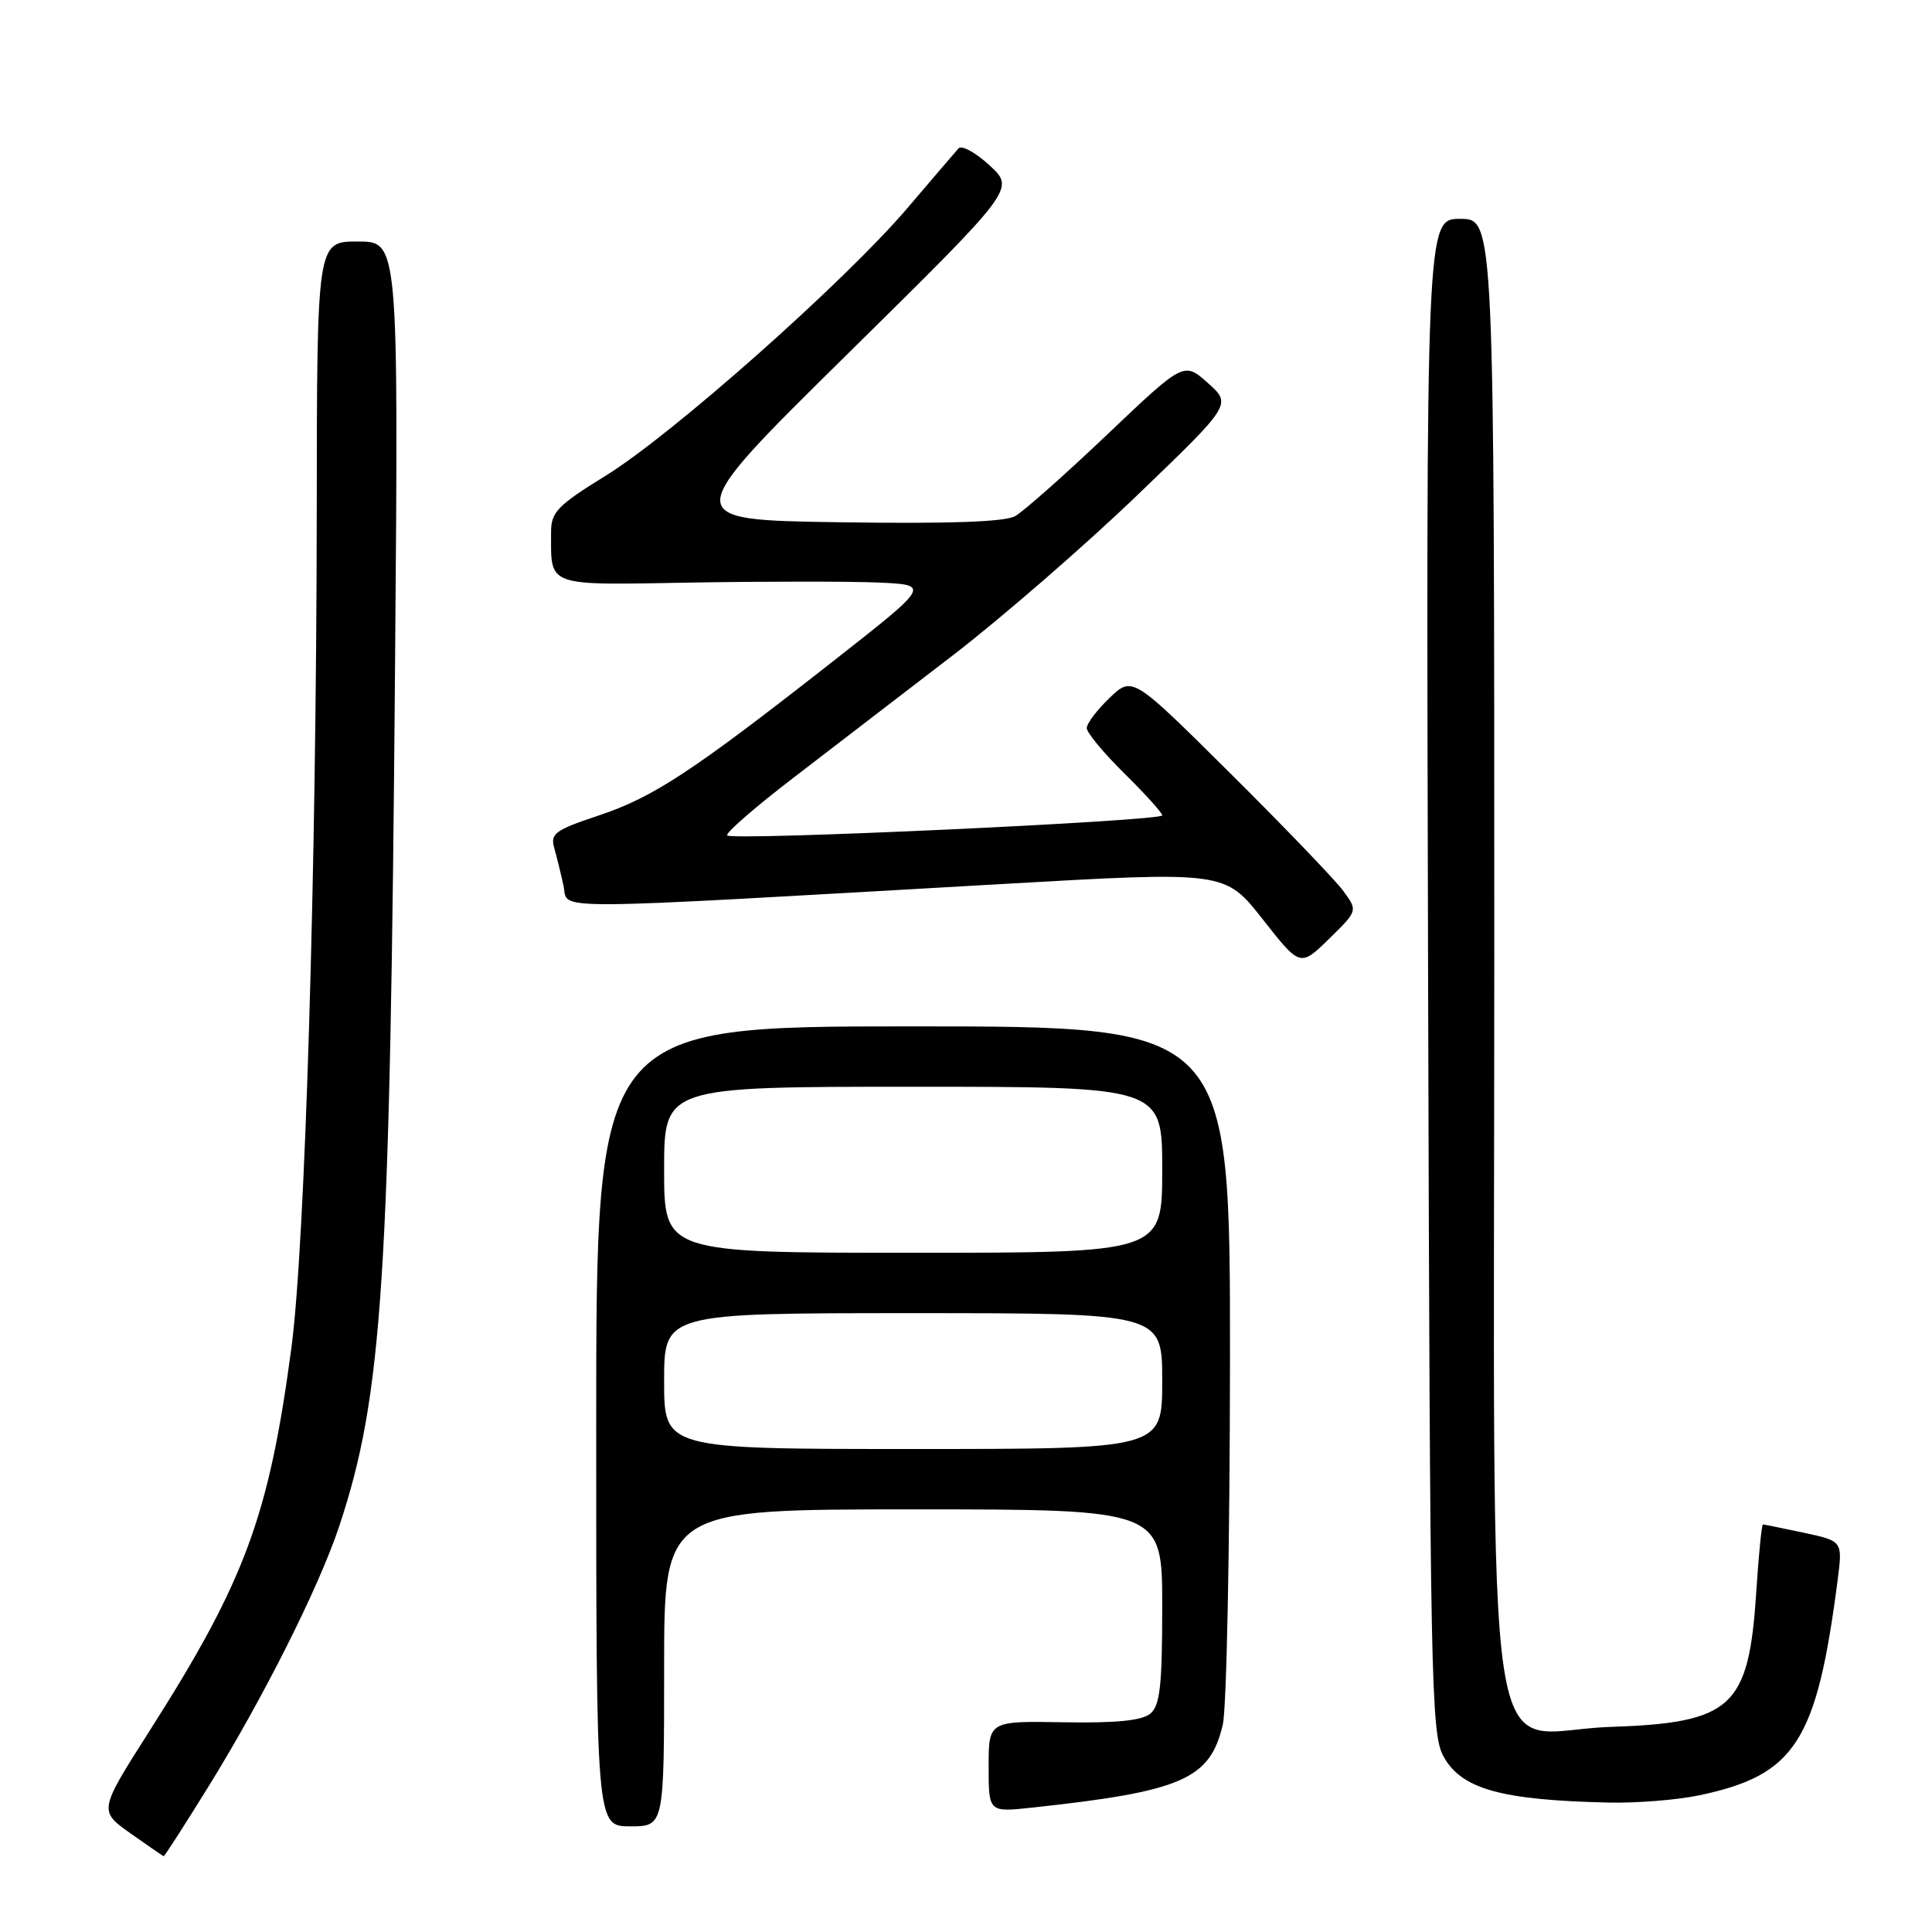 <?xml version="1.0" encoding="UTF-8" standalone="no"?>
<!DOCTYPE svg PUBLIC "-//W3C//DTD SVG 1.1//EN" "http://www.w3.org/Graphics/SVG/1.1/DTD/svg11.dtd" >
<svg xmlns="http://www.w3.org/2000/svg" xmlns:xlink="http://www.w3.org/1999/xlink" version="1.1" viewBox="0 0 256 256">
 <g >
 <path fill="currentColor"
d=" M 27.61 236.75 C 34.88 225.01 42.27 210.30 44.95 202.23 C 50.71 184.88 51.69 169.76 52.35 87.75 C 52.80 32.00 52.80 32.00 47.40 32.00 C 42.00 32.00 42.00 32.00 41.97 67.75 C 41.93 115.21 40.43 164.90 38.62 178.53 C 35.65 200.87 32.48 209.46 19.90 229.22 C 13.07 239.94 13.07 239.94 17.29 242.93 C 19.60 244.57 21.59 245.93 21.69 245.96 C 21.79 245.98 24.46 241.84 27.61 236.75 Z  M 88.00 221.00 C 88.00 200.00 88.00 200.00 121.00 200.00 C 154.00 200.00 154.00 200.00 154.00 212.88 C 154.00 223.41 153.71 225.99 152.42 227.07 C 151.31 227.99 147.86 228.33 140.92 228.21 C 131.00 228.04 131.00 228.04 131.00 234.09 C 131.00 240.14 131.00 240.14 136.75 239.52 C 156.66 237.37 160.35 235.76 162.03 228.50 C 162.54 226.30 162.96 204.59 162.98 180.25 C 163.00 136.00 163.00 136.00 121.00 136.00 C 79.00 136.00 79.00 136.00 79.00 189.00 C 79.00 242.00 79.00 242.00 83.50 242.00 C 88.00 242.00 88.00 242.00 88.00 221.00 Z  M 225.20 237.88 C 237.90 235.19 240.73 230.78 243.50 209.35 C 244.16 204.20 244.16 204.20 239.03 203.10 C 236.21 202.50 233.77 202.00 233.60 202.00 C 233.43 202.00 233.03 206.04 232.71 210.97 C 231.72 226.27 229.54 228.28 213.29 228.83 C 196.24 229.41 198.00 241.19 198.00 126.55 C 198.00 29.00 198.00 29.00 193.48 29.00 C 188.96 29.00 188.96 29.00 189.23 129.25 C 189.48 222.67 189.62 229.72 191.26 232.71 C 193.63 237.06 198.89 238.53 213.20 238.85 C 216.89 238.93 222.29 238.50 225.20 237.88 Z  M 178.02 118.09 C 176.99 116.67 170.27 109.67 163.09 102.54 C 150.05 89.58 150.05 89.58 147.02 92.48 C 145.36 94.07 144.00 95.87 144.00 96.47 C 144.00 97.08 146.25 99.79 149.00 102.50 C 151.75 105.21 154.00 107.70 154.00 108.04 C 154.00 108.79 97.08 111.42 96.36 110.70 C 96.08 110.41 100.04 106.96 105.17 103.03 C 110.30 99.09 119.80 91.79 126.29 86.81 C 132.77 81.82 143.73 72.31 150.65 65.66 C 163.22 53.58 163.22 53.58 160.05 50.75 C 156.87 47.92 156.87 47.92 146.70 57.59 C 141.10 62.91 135.62 67.77 134.51 68.39 C 133.15 69.16 125.69 69.42 111.25 69.20 C 90.00 68.89 90.00 68.89 112.25 46.96 C 134.50 25.03 134.50 25.03 131.14 21.93 C 129.29 20.22 127.43 19.20 127.01 19.66 C 126.60 20.12 123.54 23.69 120.22 27.59 C 111.95 37.30 89.07 57.60 80.26 63.03 C 73.87 66.98 73.02 67.85 73.02 70.50 C 73.03 77.86 72.12 77.53 91.80 77.19 C 101.53 77.03 112.60 77.03 116.40 77.19 C 123.29 77.50 123.29 77.50 110.40 87.61 C 91.69 102.28 86.58 105.64 79.32 108.06 C 73.56 109.98 72.89 110.46 73.44 112.36 C 73.77 113.54 74.33 115.79 74.67 117.38 C 75.39 120.65 70.85 120.67 132.91 117.13 C 162.32 115.45 162.32 115.45 167.30 121.79 C 172.28 128.13 172.28 128.13 176.10 124.41 C 179.91 120.68 179.91 120.68 178.02 118.09 Z  M 88.00 183.00 C 88.00 174.00 88.00 174.00 121.00 174.00 C 154.00 174.00 154.00 174.00 154.00 183.00 C 154.00 192.00 154.00 192.00 121.00 192.00 C 88.00 192.00 88.00 192.00 88.00 183.00 Z  M 88.00 155.00 C 88.00 144.00 88.00 144.00 121.00 144.00 C 154.00 144.00 154.00 144.00 154.00 155.00 C 154.00 166.00 154.00 166.00 121.00 166.00 C 88.00 166.00 88.00 166.00 88.00 155.00 Z "/>
</g>
</svg>